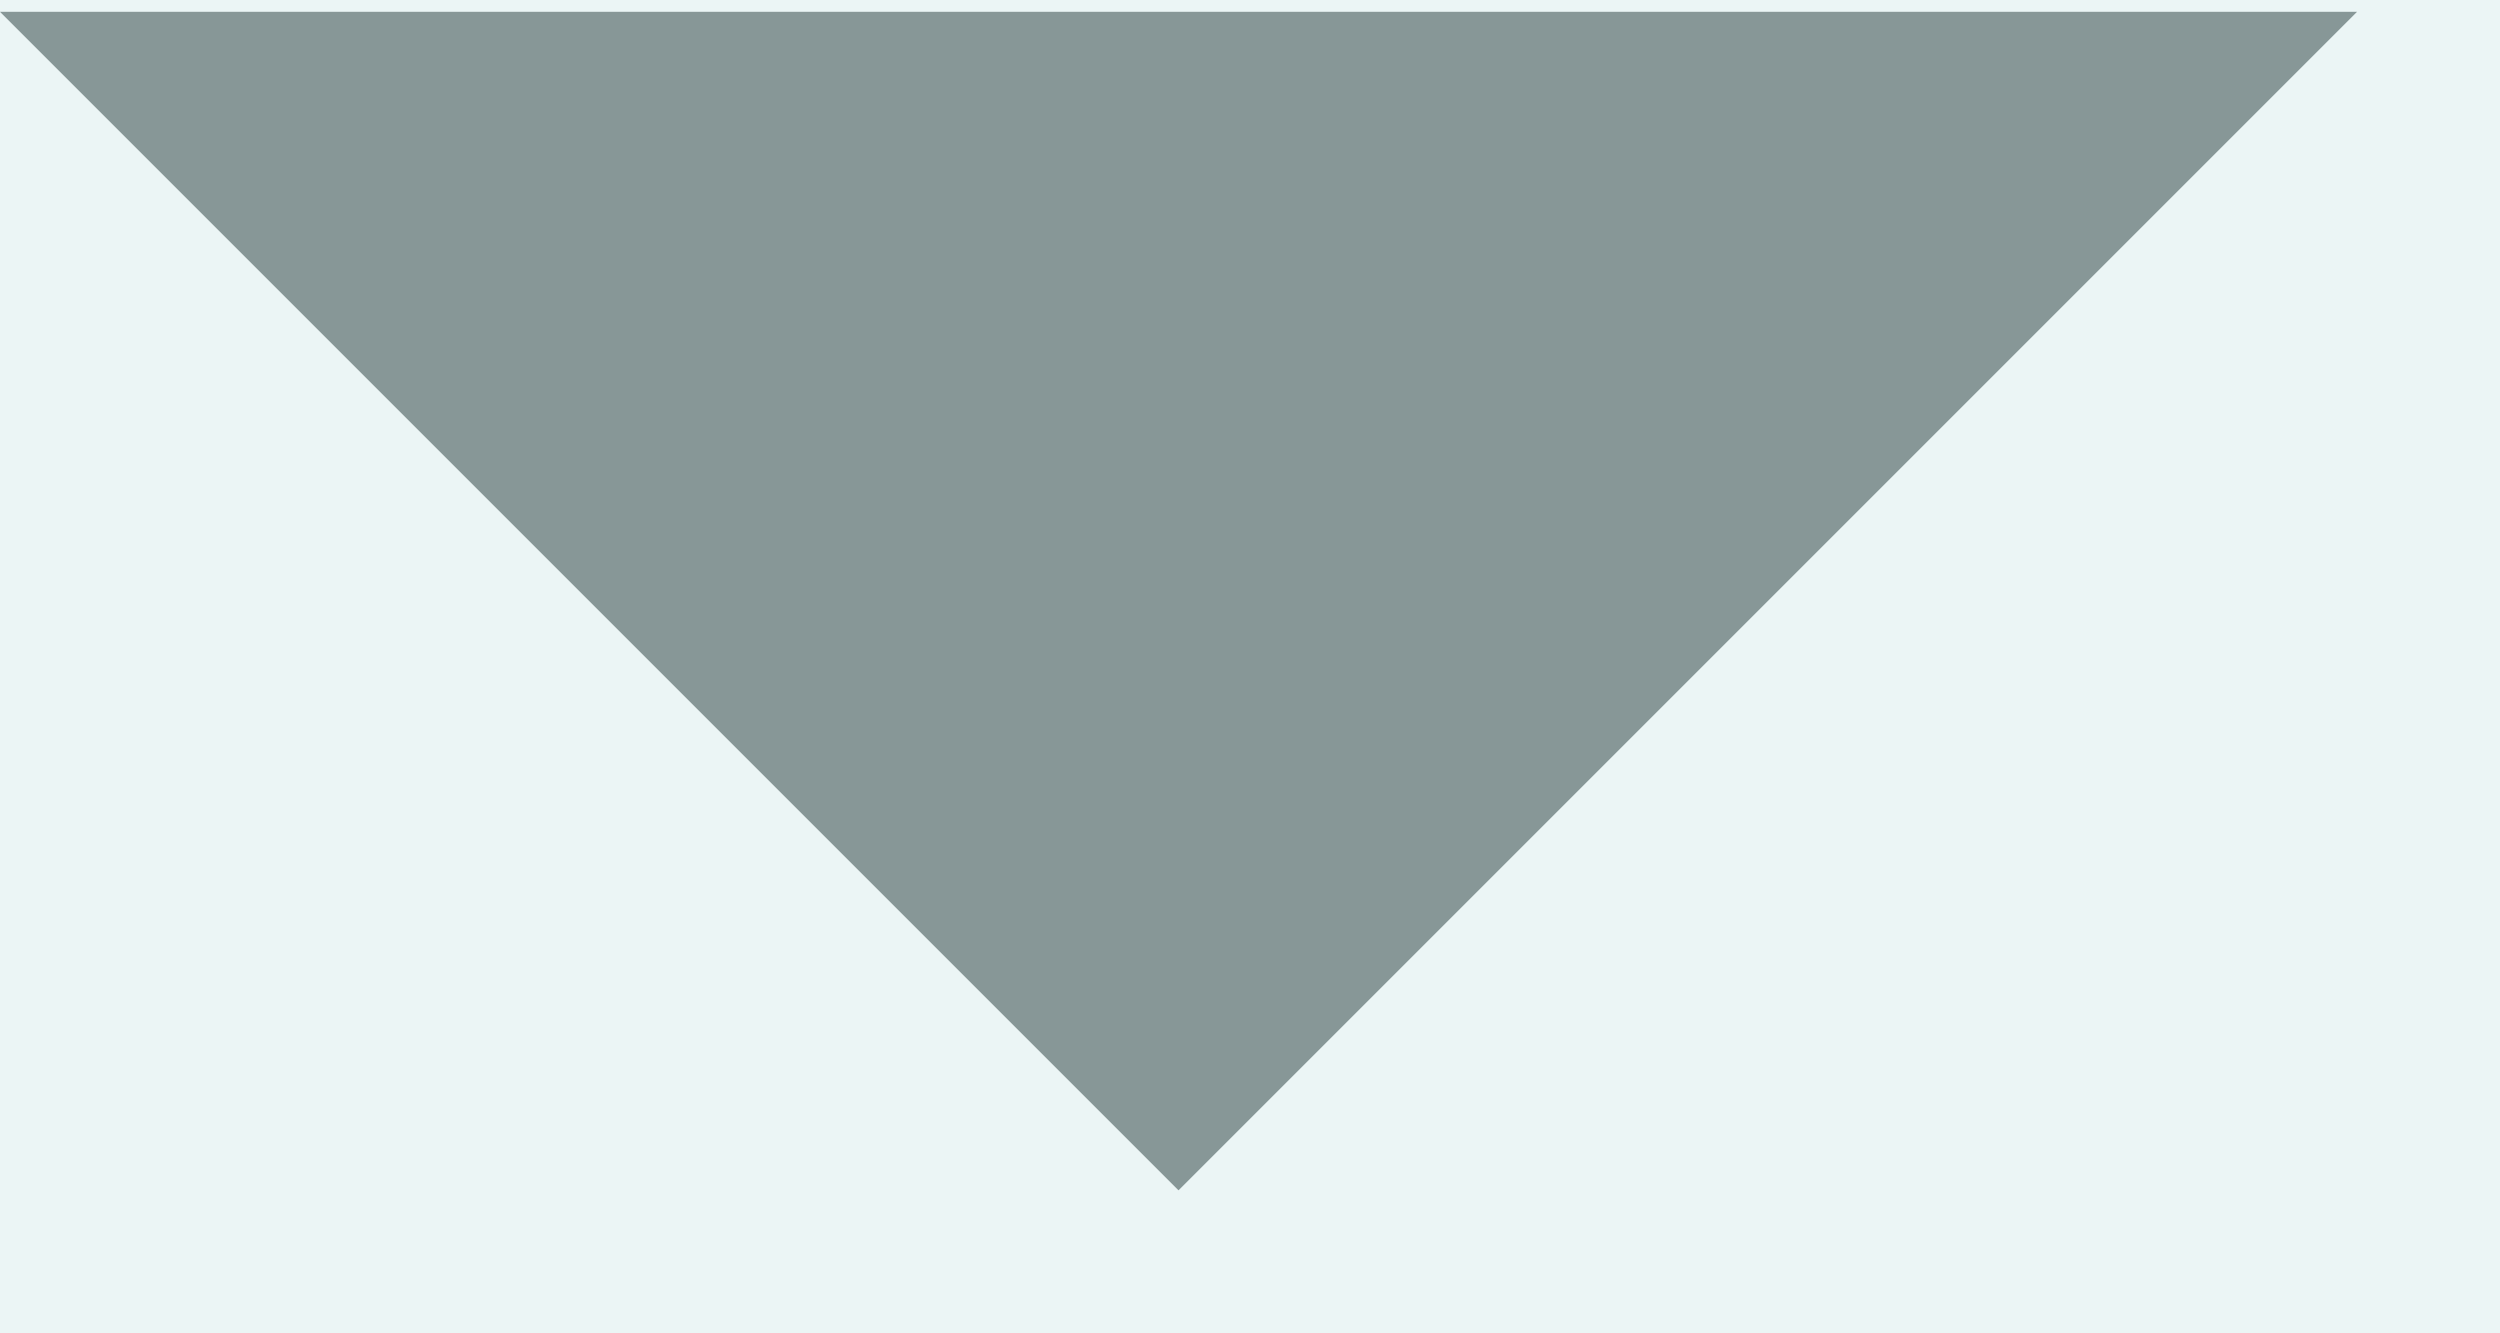 <svg width="15" height="8" viewBox="0 0 15 8" fill="none" xmlns="http://www.w3.org/2000/svg">
<rect width="15" height="8" fill="#F5F5F5"/>
<g id="Home" clip-path="url(#clip0_0_1)">
<rect width="1440" height="1526" transform="translate(-686 -508)" fill="#F1F7F7"/>
<rect id="Rectangle 2" x="-686" y="-508" width="1440" height="670" fill="#00377B"/>
<g id="Frame 28">
<g id="Mask group">
<mask id="mask0_0_1" style="mask-type:alpha" maskUnits="userSpaceOnUse" x="-683" y="-508" width="1440" height="670">
<rect id="Rectangle 10" x="-683" y="-508" width="1440" height="670" fill="#00377B"/>
</mask>
<g mask="url(#mask0_0_1)">
<g id="Group 3">
</g>
<path id="Vector" d="M401.74 -259L441.045 -219.695L-72 293.343L79.65 445L592.695 -68.045L632 -28.747V-259H401.74Z" fill="url(#paint0_linear_0_1)"/>
</g>
</g>
</g>
<g id="Group 14">
<rect id="Rectangle 3" x="-502" y="-35" width="540" height="70" rx="13" fill="#EBF5F5" stroke="#72D663" stroke-width="2"/>
<path id="Rectangle 9" d="M7.071 0.071H14.142L7.071 7.142L-2.2769e-05 0.071H7.071Z" fill="#879797"/>
</g>
</g>
<defs>
<linearGradient id="paint0_linear_0_1" x1="642.5" y1="-268.5" x2="148.936" y2="237.919" gradientUnits="userSpaceOnUse">
<stop stop-color="#BFD730"/>
<stop offset="0.725" stop-color="#20D4B9" stop-opacity="0"/>
</linearGradient>
<clipPath id="clip0_0_1">
<rect width="1440" height="1526" fill="white" transform="translate(-686 -508)"/>
</clipPath>
</defs>
</svg>
